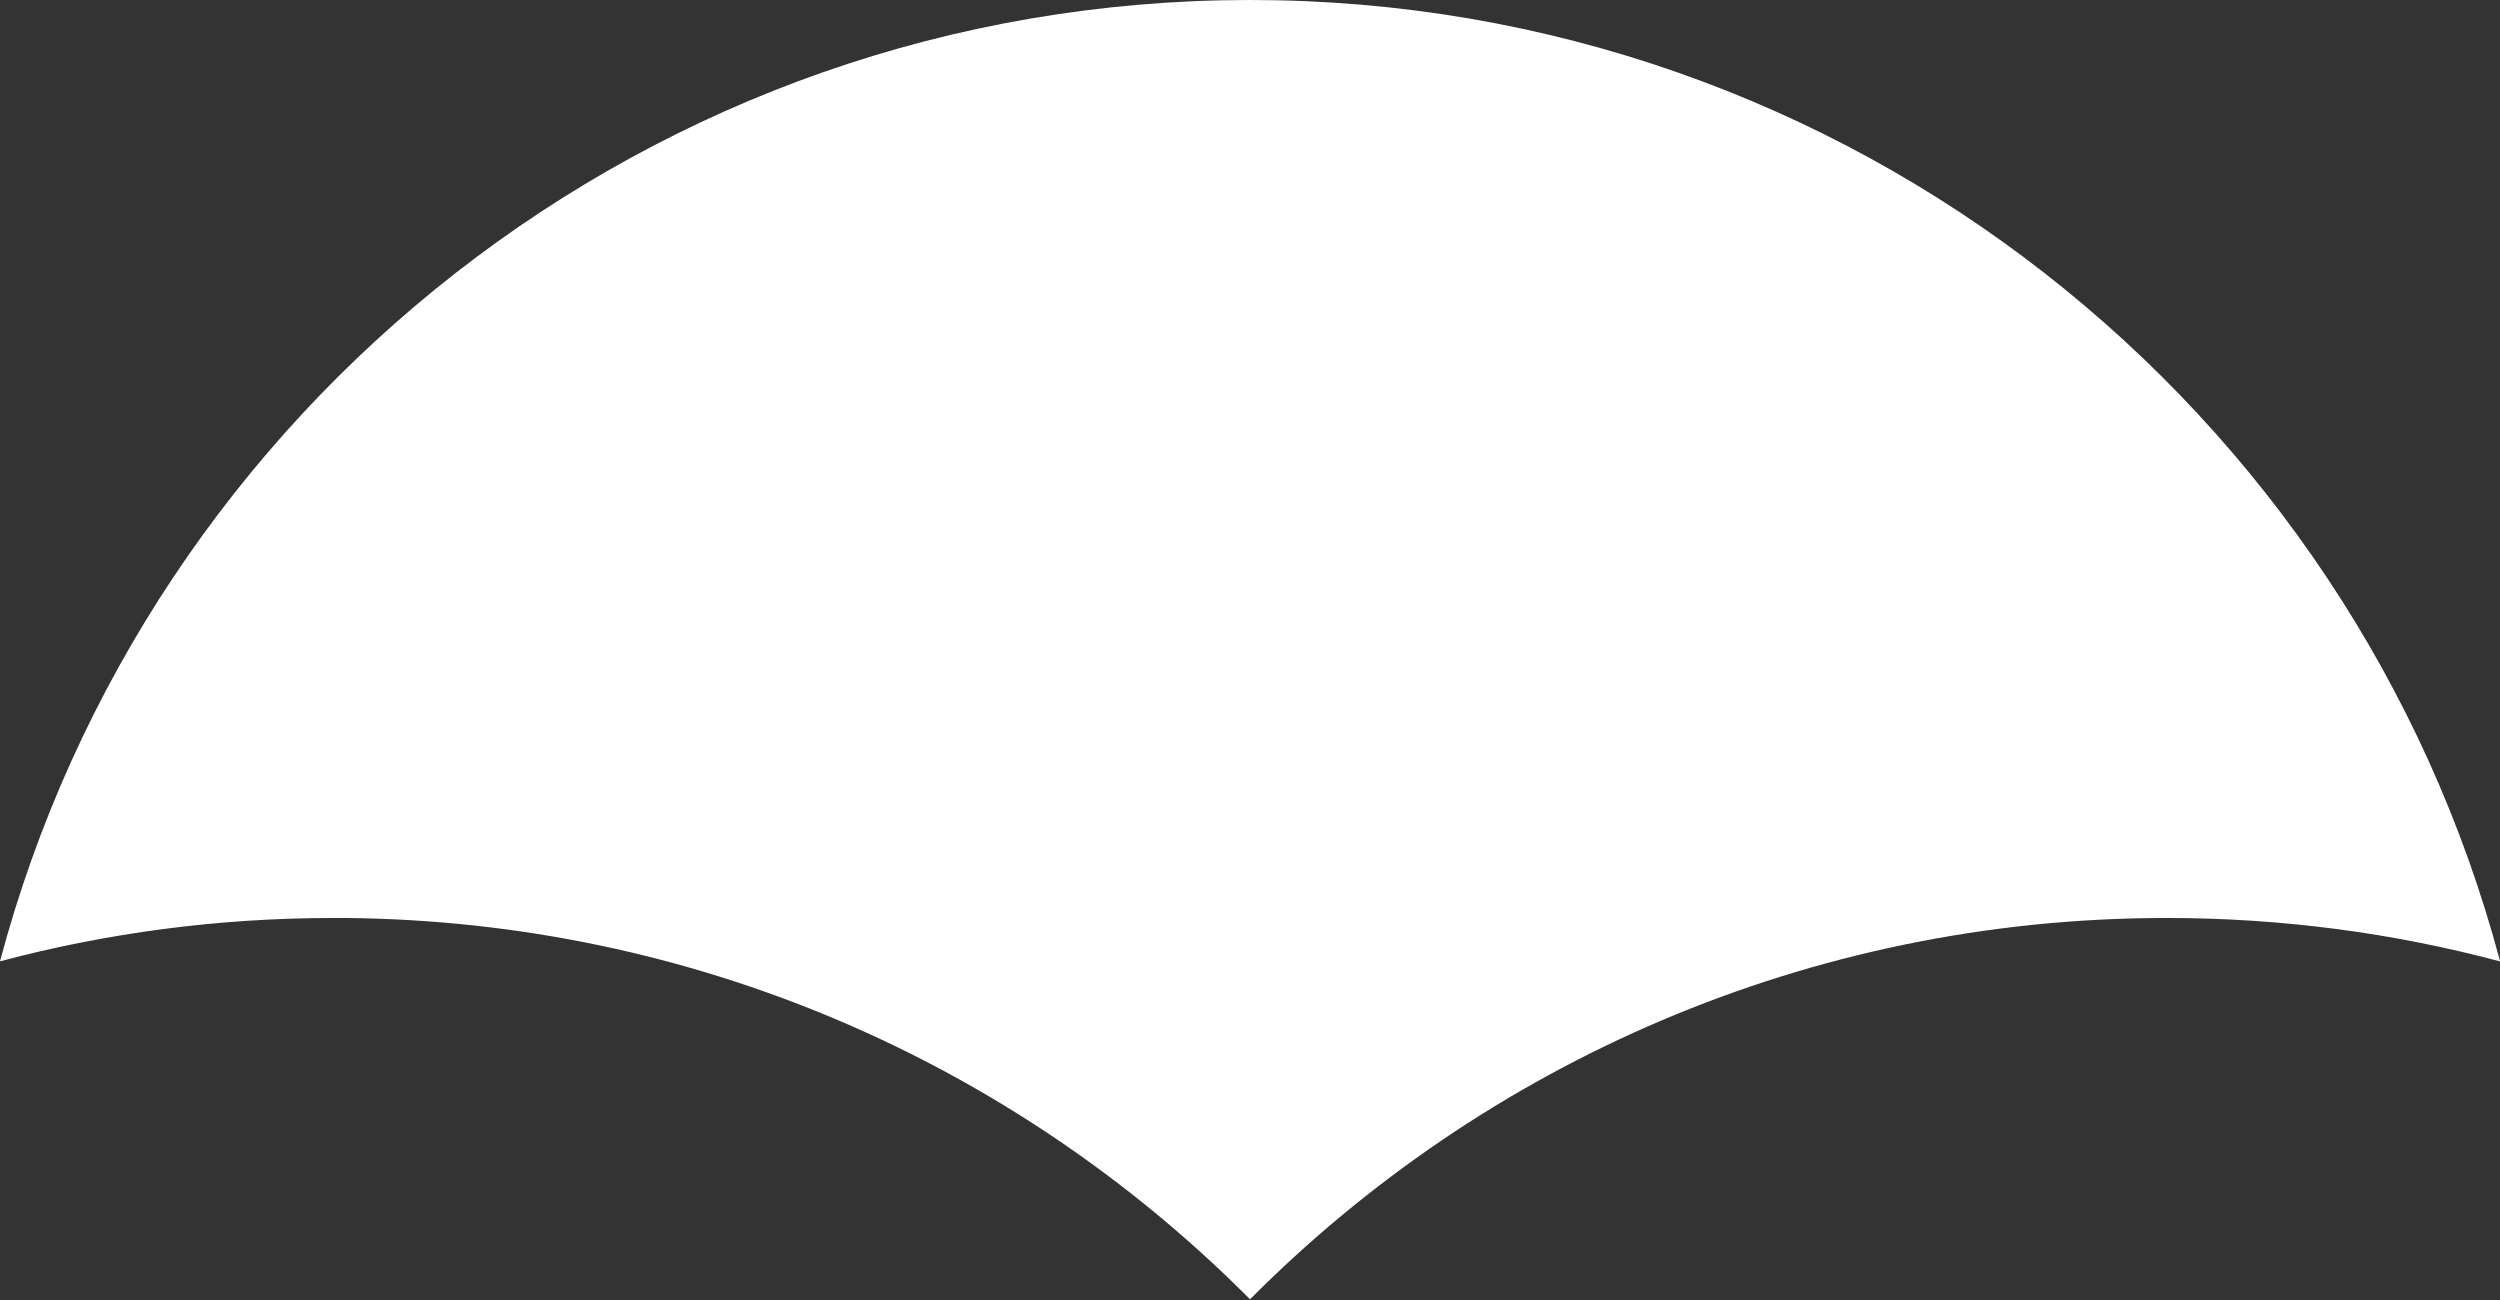 <?xml version="1.0" encoding="UTF-8"?>
<svg xmlns="http://www.w3.org/2000/svg" xmlns:xlink="http://www.w3.org/1999/xlink" width="100pt" height="52pt" viewBox="0 0 100 52" version="1.1">
<rect x="0" y="0" width="100" height="52" fill="#333333" stroke="none"/>
<g id="surface1">
<path style=" stroke:none;fill-rule:evenodd;fill:rgb(100%,100%,100%);fill-opacity:1;" d="M 50 0 C 73.965 0 94.121 16.312 100.004 38.457 C 95.746 37.32 91.277 36.719 86.664 36.719 C 72.34 36.719 59.371 42.551 50 51.973 L 49.719 51.691 C 40.469 42.527 27.781 36.832 13.766 36.719 L 13.34 36.719 C 8.727 36.719 4.258 37.32 0 38.453 C 5.883 16.312 26.039 0 50 0 Z M 50 0 "/>
</g>
</svg>
